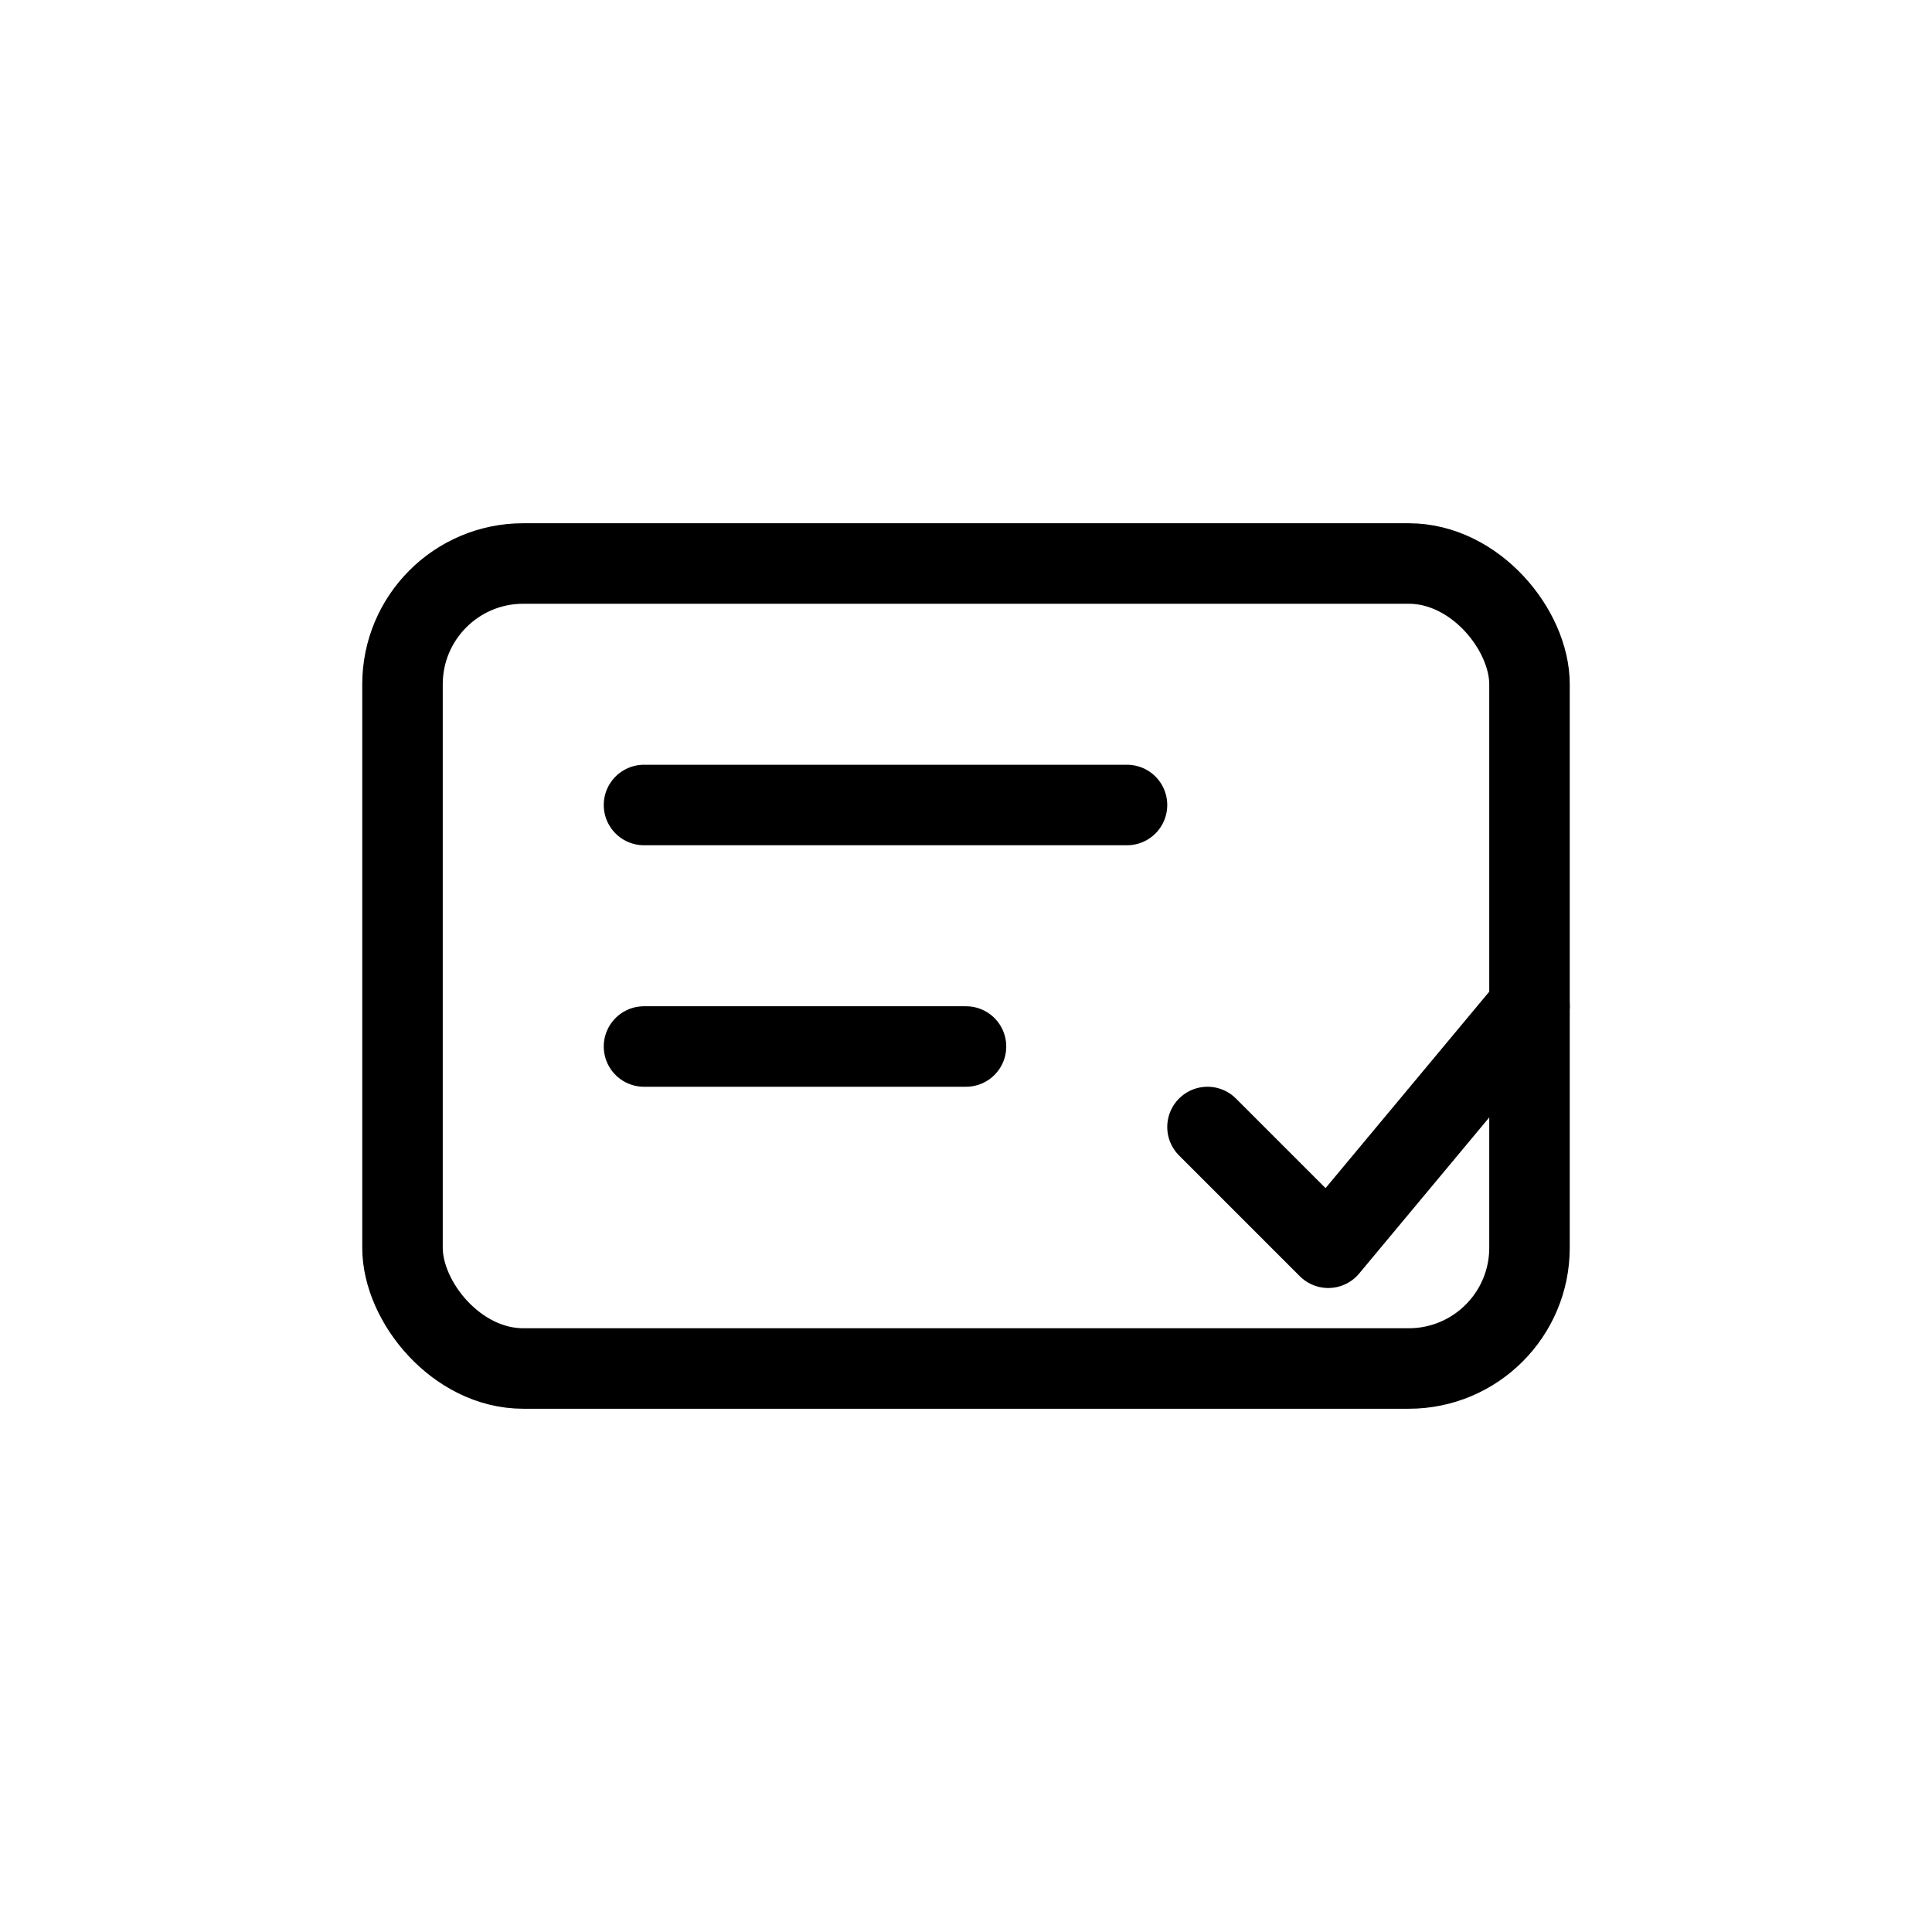 <svg width="48" height="48" viewBox="0 0 48 48" fill="none" xmlns="http://www.w3.org/2000/svg">
  <title>No Code Required</title>
  <rect x="10" y="14" width="28" height="20" rx="3" stroke="currentColor" stroke-width="2"/>
  <path d="M16 20h12M16 26h8" stroke="currentColor" stroke-width="2" stroke-linecap="round"/>
  <path d="M30 28l3 3 5-6" stroke="currentColor" stroke-width="2" stroke-linecap="round" stroke-linejoin="round"/>
</svg>
